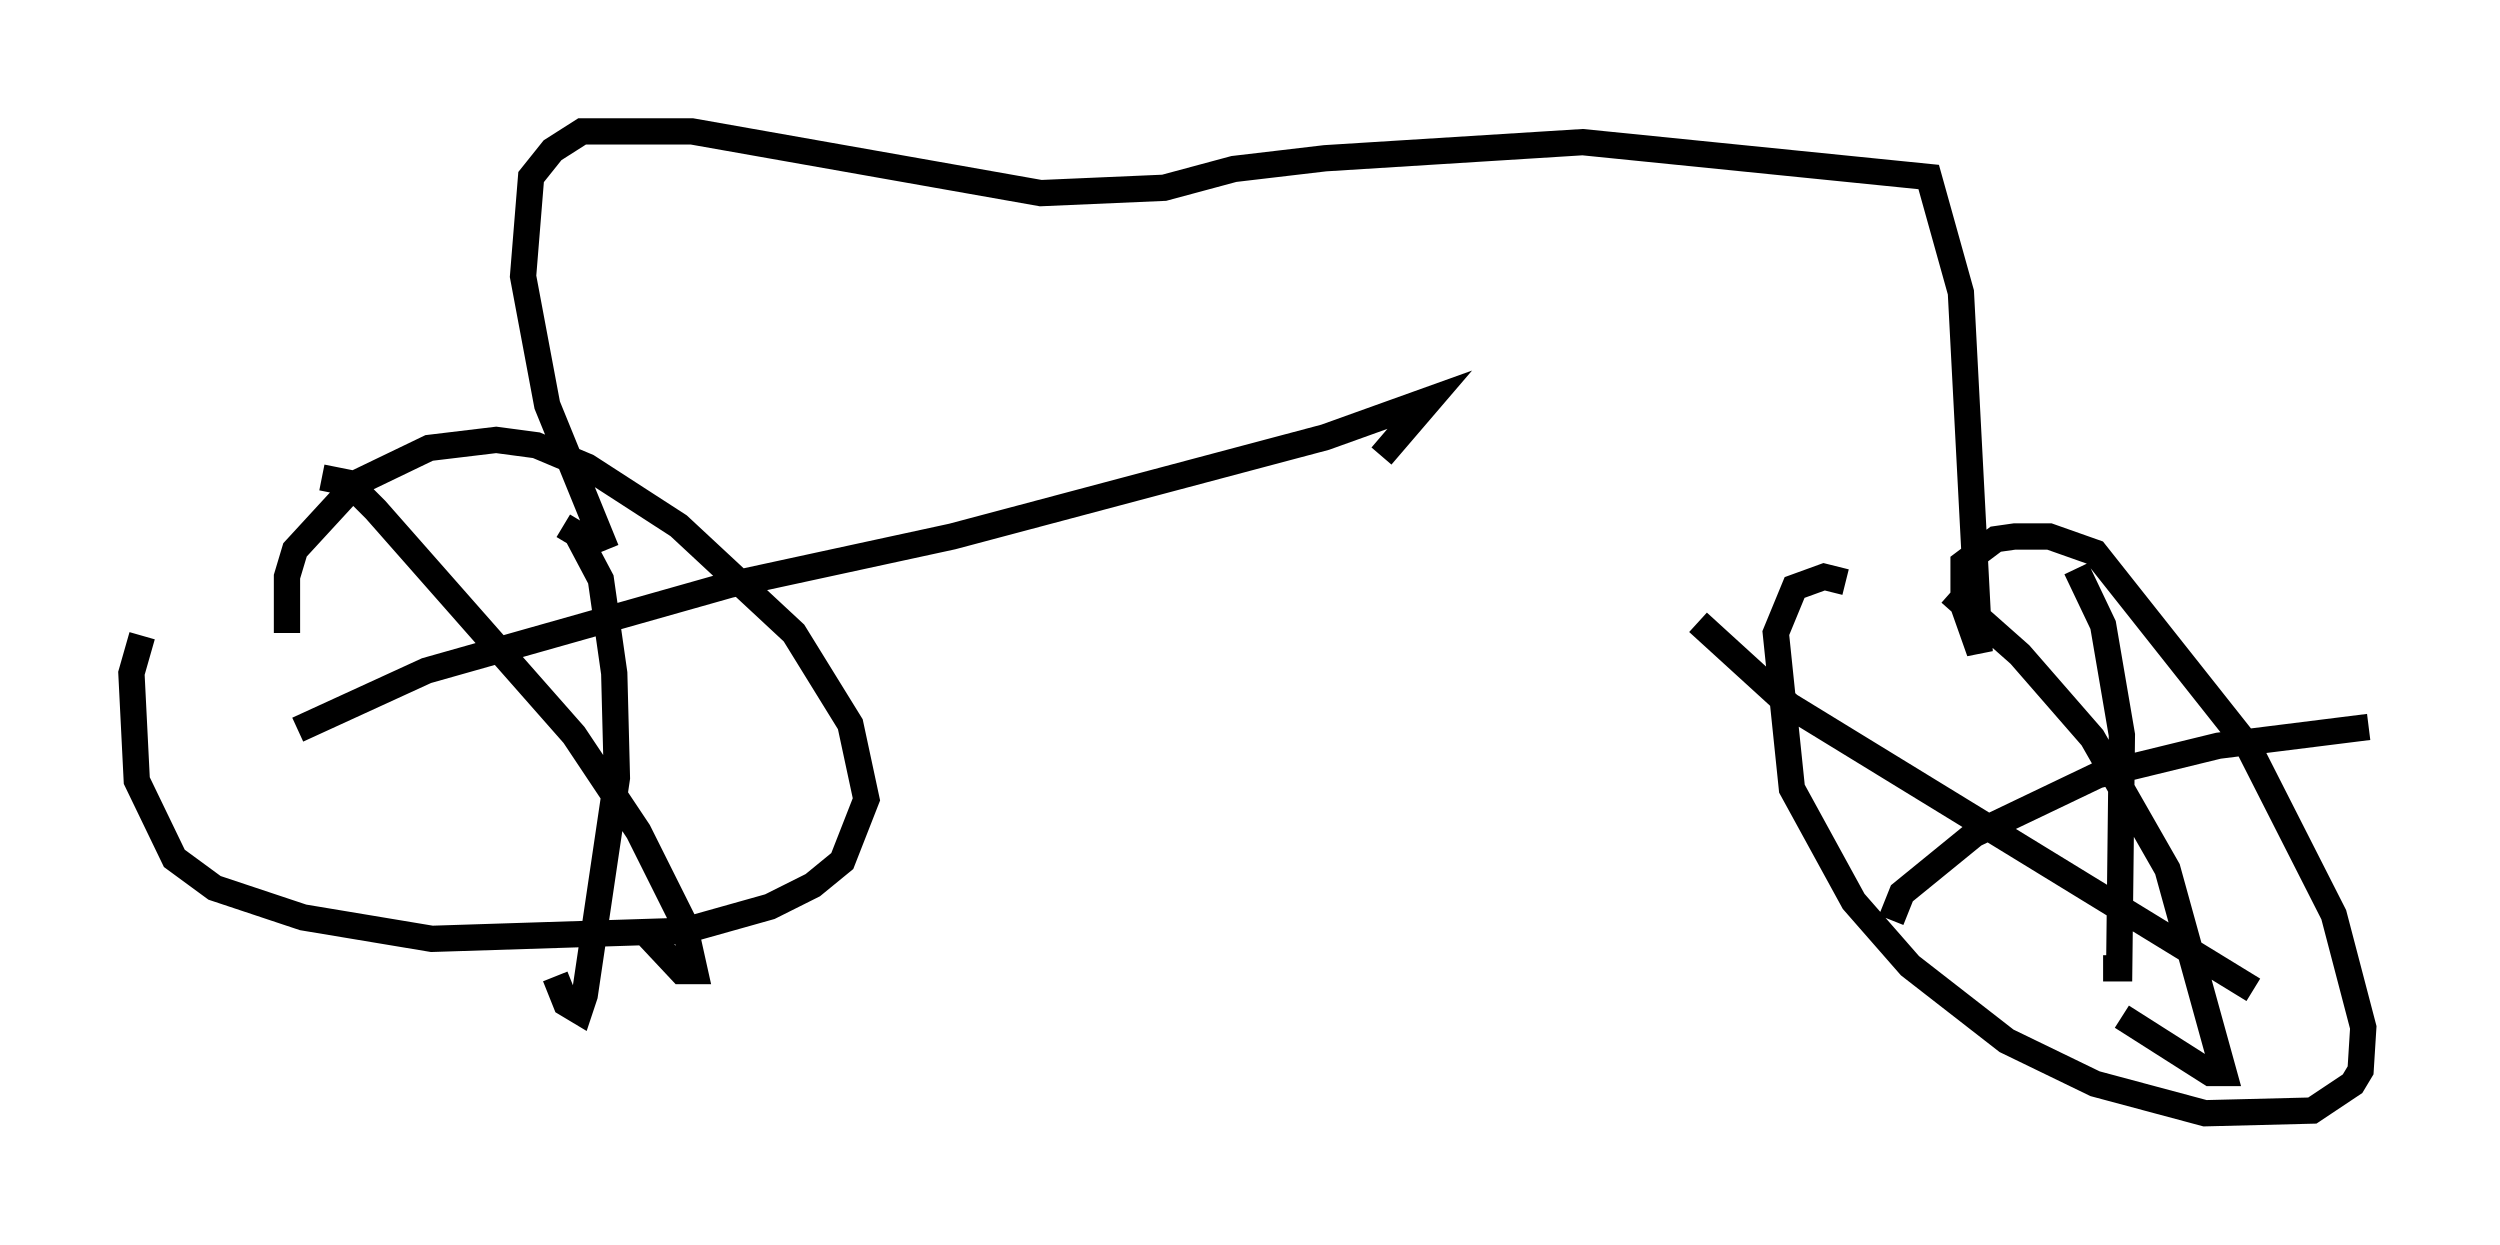 <?xml version="1.0" encoding="utf-8" ?>
<svg baseProfile="full" height="47.363" version="1.1" width="95.138" xmlns="http://www.w3.org/2000/svg" xmlns:ev="http://www.w3.org/2001/xml-events" xmlns:xlink="http://www.w3.org/1999/xlink"><defs /><rect fill="white" height="47.363" width="95.138" x="0" y="0" /><path d="M13.269, 29.807 m-2.348, -5.717 l0.0, -2.144 0.306, -1.021 l2.348, -2.552 2.756, -1.327 l2.552, -0.306 1.531, 0.204 l1.94, 0.817 3.471, 2.246 l4.39, 4.083 2.144, 3.471 l0.613, 2.858 -0.919, 2.348 l-1.123, 0.919 -1.633, 0.817 l-3.267, 0.919 -9.596, 0.306 l-4.9, -0.817 -3.369, -1.123 l-1.531, -1.123 -1.429, -2.96 l-0.204, -4.083 0.408, -1.429 m6.84, -6.023 l1.021, 0.204 1.021, 1.021 l7.554, 8.575 2.45, 3.675 l1.735, 3.471 0.408, 1.838 l-0.51, 0.0 -1.531, -1.633 m-13.067, -7.554 l4.9, -2.246 11.536, -3.267 l8.473, -1.838 14.19, -3.777 l3.981, -1.429 -1.838, 2.144 m-31.136, 2.654 l0.51, 0.306 0.919, 1.735 l0.51, 3.573 0.102, 3.981 l-1.225, 8.269 -0.204, 0.613 l-0.51, -0.306 -0.408, -1.021 m1.94, -16.231 l-2.246, -5.513 -0.919, -4.9 l0.306, -3.777 0.817, -1.021 l1.123, -0.715 4.185, 0.0 l13.271, 2.348 4.696, -0.204 l2.654, -0.715 3.471, -0.408 l9.8, -0.613 13.169, 1.327 l1.225, 4.39 0.715, 13.679 l-0.613, -1.735 0.0, -1.633 l1.225, -0.919 0.715, -0.102 l1.327, 0.0 1.735, 0.613 l5.819, 7.35 3.267, 6.431 l1.123, 4.288 -0.102, 1.633 l-0.306, 0.51 -1.531, 1.021 l-4.083, 0.102 -4.185, -1.123 l-3.369, -1.633 -3.675, -2.858 l-2.144, -2.45 -2.348, -4.288 l-0.613, -5.921 0.715, -1.735 l1.123, -0.408 0.817, 0.204 m3.981, 0.408 l2.654, 2.348 2.756, 3.165 l2.858, 5.002 2.144, 7.758 l-0.51, 0.0 -3.369, -2.144 m-8.779, -3.675 l0.408, -1.021 2.756, -2.246 l4.696, -2.246 4.594, -1.123 l5.717, -0.715 m-11.127, -6.023 l1.021, 2.144 0.715, 4.185 l-0.102, 8.881 -0.613, 0.0 m-15.415, -13.169 l3.471, 3.165 17.661, 10.821 " fill="none" stroke="black" stroke-width="1" /></svg>